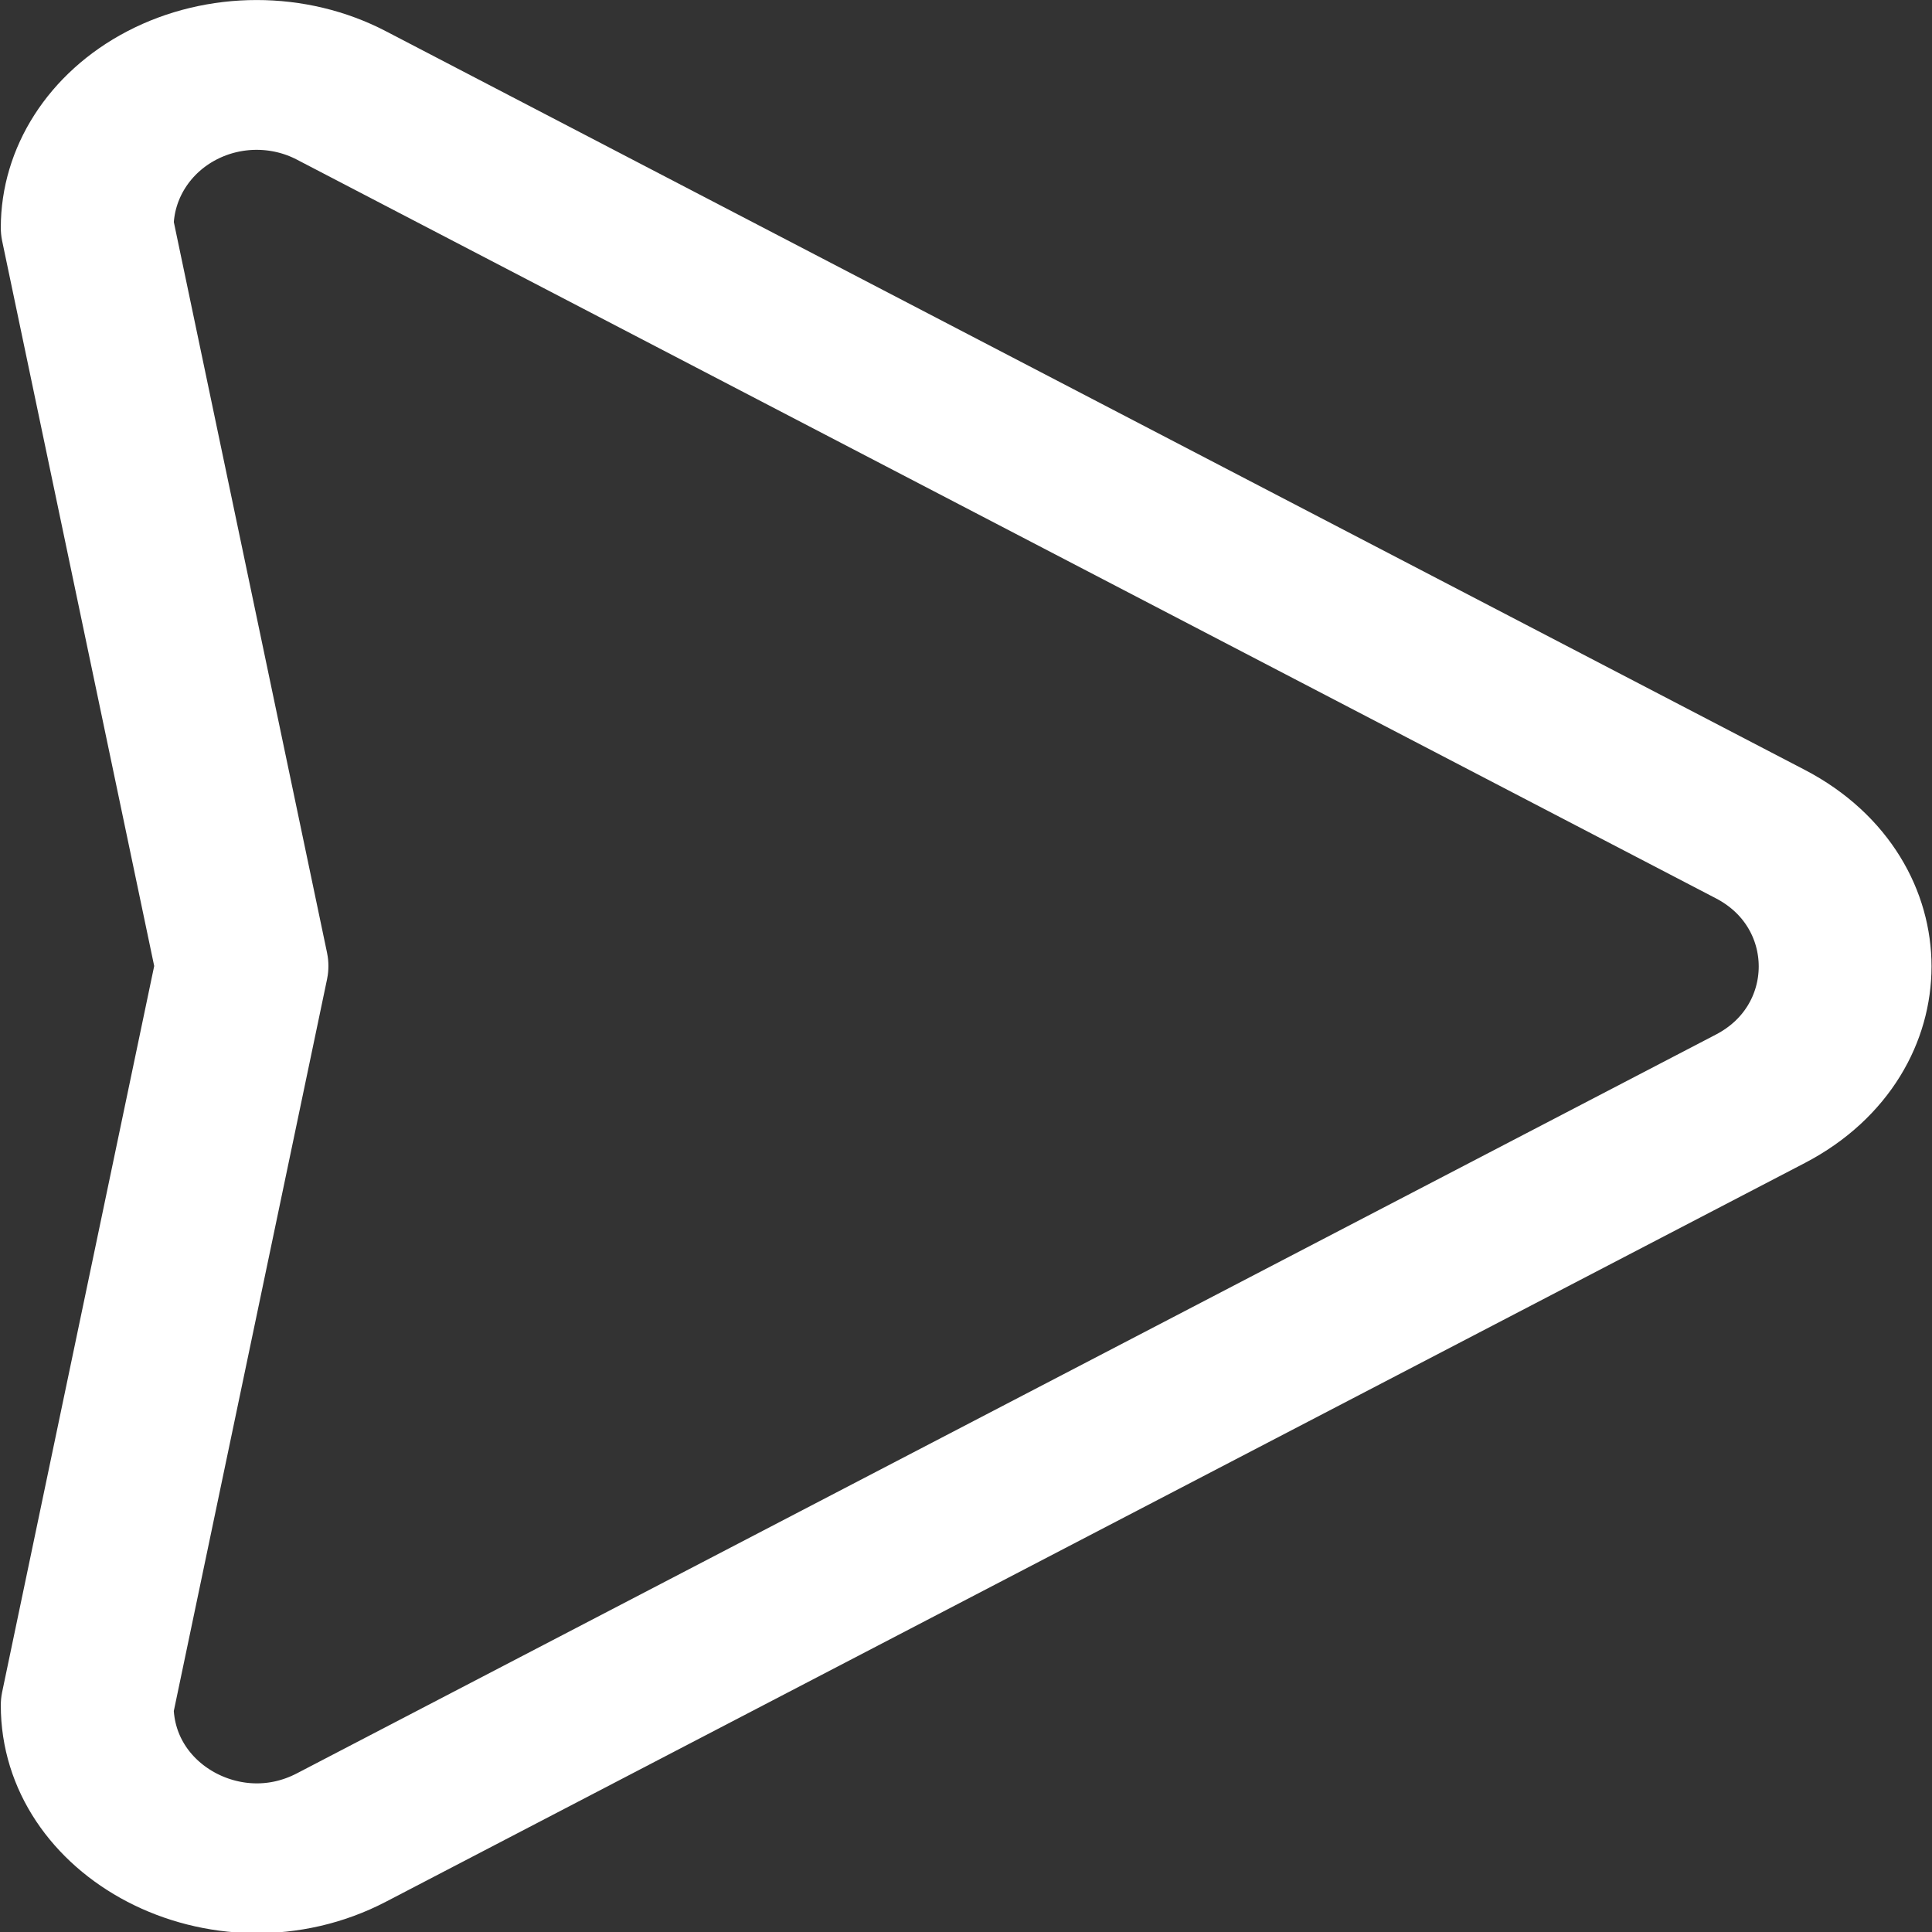 <?xml version="1.0" encoding="UTF-8" standalone="no"?>
<!-- Created with Inkscape (http://www.inkscape.org/) -->

<svg
   width="24"
   height="24"
   viewBox="0 0 6.35 6.35"
   version="1.1"
   id="svg5"
   inkscape:version="1.1.2 (0a00cf5339, 2022-02-04)"
   sodipodi:docname="template.svg"
   inkscape:export-filename="/home/nenikitov/.config/awesome/neconfig/graphics/icons/maximize_inactive.png"
   inkscape:export-xdpi="96"
   inkscape:export-ydpi="96"
   xmlns:inkscape="http://www.inkscape.org/namespaces/inkscape"
   xmlns:sodipodi="http://sodipodi.sourceforge.net/DTD/sodipodi-0.dtd"
   xmlns="http://www.w3.org/2000/svg"
   xmlns:svg="http://www.w3.org/2000/svg">
  <rect x="0" y="0" width="6.35" height="6.35" fill="#333333" stroke="none"/>
  <sodipodi:namedview
     id="namedview7"
     pagecolor="#505050"
     bordercolor="#ffffff"
     borderopacity="1"
     inkscape:pageshadow="0"
     inkscape:pageopacity="0"
     inkscape:pagecheckerboard="1"
     inkscape:document-units="px"
     showgrid="true"
     units="px"
     width="44px"
     inkscape:zoom="20.600767"
     inkscape:cx="17.863413"
     inkscape:cy="14.659648"
     inkscape:window-width="1904"
     inkscape:window-height="1018"
     inkscape:window-x="6"
     inkscape:window-y="30"
     inkscape:window-maximized="0"
     inkscape:current-layer="path12150"
     inkscape:lockguides="false"
     borderlayer="false">
    <inkscape:grid
       type="xygrid"
       id="grid1071"
       color="#ffffff"
       opacity="0.2"
       empcolor="#ffffff"
       empopacity="0.4"
       enabled="true"
       dotted="false"
       empspacing="4"
       spacingx="0.265" />
  </sodipodi:namedview>
  <defs
     id="defs2">
    <inkscape:path-effect
       effect="powerstroke"
       id="path-effect5247"
       is_visible="true"
       lpeversion="1"
       offset_points="0,4.992"
       not_jump="false"
       sort_points="true"
       interpolator_type="CubicBezierJohan"
       interpolator_beta="0.2"
       start_linecap_type="zerowidth"
       linejoin_type="extrp_arc"
       miter_limit="4"
       scale_width="1"
       end_linecap_type="zerowidth" />
  </defs>
  <g
     inkscape:groupmode="layer"
     id="layer7"
     inkscape:label="floating_inactive"
     style="display:none">
    <rect
       style="fill:none;stroke:#ffffff;stroke-width:0.529;stroke-linecap:round;stroke-linejoin:round;stroke-miterlimit:4;stroke-dasharray:none;stroke-opacity:1"
       id="rect9994"
       width="5.821"
       height="5.821"
       x="0.265"
       y="0.265"
       rx="0.794"
       ry="0.794" />
    <path
       style="fill:none;stroke:#ffffff;stroke-width:0.529;stroke-linecap:butt;stroke-linejoin:miter;stroke-miterlimit:4;stroke-dasharray:none;stroke-opacity:1"
       d="m 3.175,6.085 c 0,-5.821 0,-5.821 0,-5.821 v 0"
       id="path10115" />
    <path
       style="fill:none;stroke:#ffffff;stroke-width:0.529;stroke-linecap:butt;stroke-linejoin:miter;stroke-miterlimit:4;stroke-dasharray:none;stroke-opacity:1"
       d="m 3.175,3.175 c -2.91,0 -2.91,0 -2.91,0 v 0"
       id="path10115-7" />
    <path
       style="fill:none;stroke:#ffffff;stroke-width:0.529;stroke-linecap:butt;stroke-linejoin:miter;stroke-miterlimit:4;stroke-dasharray:none;stroke-opacity:1"
       d="m 6.085,2.117 c -2.91,0 -2.91,0 -2.91,0 v 0"
       id="path10115-7-5" />
    <path
       style="fill:none;stroke:#ffffff;stroke-width:0.529;stroke-linecap:butt;stroke-linejoin:miter;stroke-miterlimit:4;stroke-dasharray:none;stroke-opacity:1"
       d="m 6.085,4.233 c -2.91,0 -2.91,0 -2.91,0 v 0"
       id="path10115-7-5-9" />
  </g>
  <g
     inkscape:groupmode="layer"
     id="g2651"
     inkscape:label="floating_active"
     style="display:none">
    <path
       style="fill:none;stroke:#ffffff;stroke-width:0.529;stroke-linecap:round;stroke-linejoin:round;stroke-miterlimit:4;stroke-dasharray:none;stroke-opacity:1"
       d="M 0.265,0.265 6.085,3.175 0.265,6.085 1.058,3.175 Z"
       id="path9673"
       sodipodi:nodetypes="ccccc" />
    <path
       style="fill:none;stroke:#ffffff;stroke-width:0.529;stroke-linecap:round;stroke-linejoin:round;stroke-miterlimit:4;stroke-dasharray:none;stroke-opacity:1"
       d="M 1.058,3.175 H 2.381"
       id="path10120" />
  </g>
  <g
     inkscape:groupmode="layer"
     id="layer2"
     inkscape:label="floating_active 1">
    <g
       id="path12150"
       inkscape:transform-center-x="-0.79375004"
       transform="matrix(0.308,0,0,0.267,2.073,2.908)">
      <path
         style="color:#000000;fill:none;stroke:#ffffff;stroke-width:1.844;stroke-linecap:round;stroke-linejoin:round;stroke-miterlimit:4;stroke-dasharray:none;stroke-opacity:1"
         d="m -4.896,-9.717 c -0.56,0.336 -0.904,0.957 -0.904,1.629 l 1.652,9.088 -1.652,9.1 c -2.721e-4,1.448 1.506,2.353 2.712,1.629 L 12.054,2.635 c 1.207,-0.724 1.207,-2.535 0,-3.259 L -3.088,-9.717 c -0.559,-0.336 -1.248,-0.336 -1.808,0 z"
         id="path12542"
         sodipodi:nodetypes="ccccccccc" />
    </g>
  </g>
  <g
     inkscape:groupmode="layer"
     id="layer1"
     inkscape:label="ontop_active"
     style="display:none">
    <rect
       style="fill:none;stroke:#ffffff;stroke-width:0.529;stroke-linecap:round;stroke-linejoin:round"
       id="rect934"
       width="3.969"
       height="3.704"
       x="0.265"
       y="0.265"
       rx="0.794"
       ry="0.794" />
    <path
       id="rect934-6"
       style="fill:none;stroke:#ffffff;stroke-width:0.529;stroke-linecap:round;stroke-linejoin:round"
       d="m 5.292,2.381 c 0.44,0 0.794,0.354 0.794,0.794 v 2.117 c 0,0.44 -0.354,0.794 -0.794,0.794 H 2.91 c -0.44,0 -0.794,-0.354 -0.794,-0.794 l 1e-7,-0.265"
       sodipodi:nodetypes="csssssc" />
  </g>
</svg>
